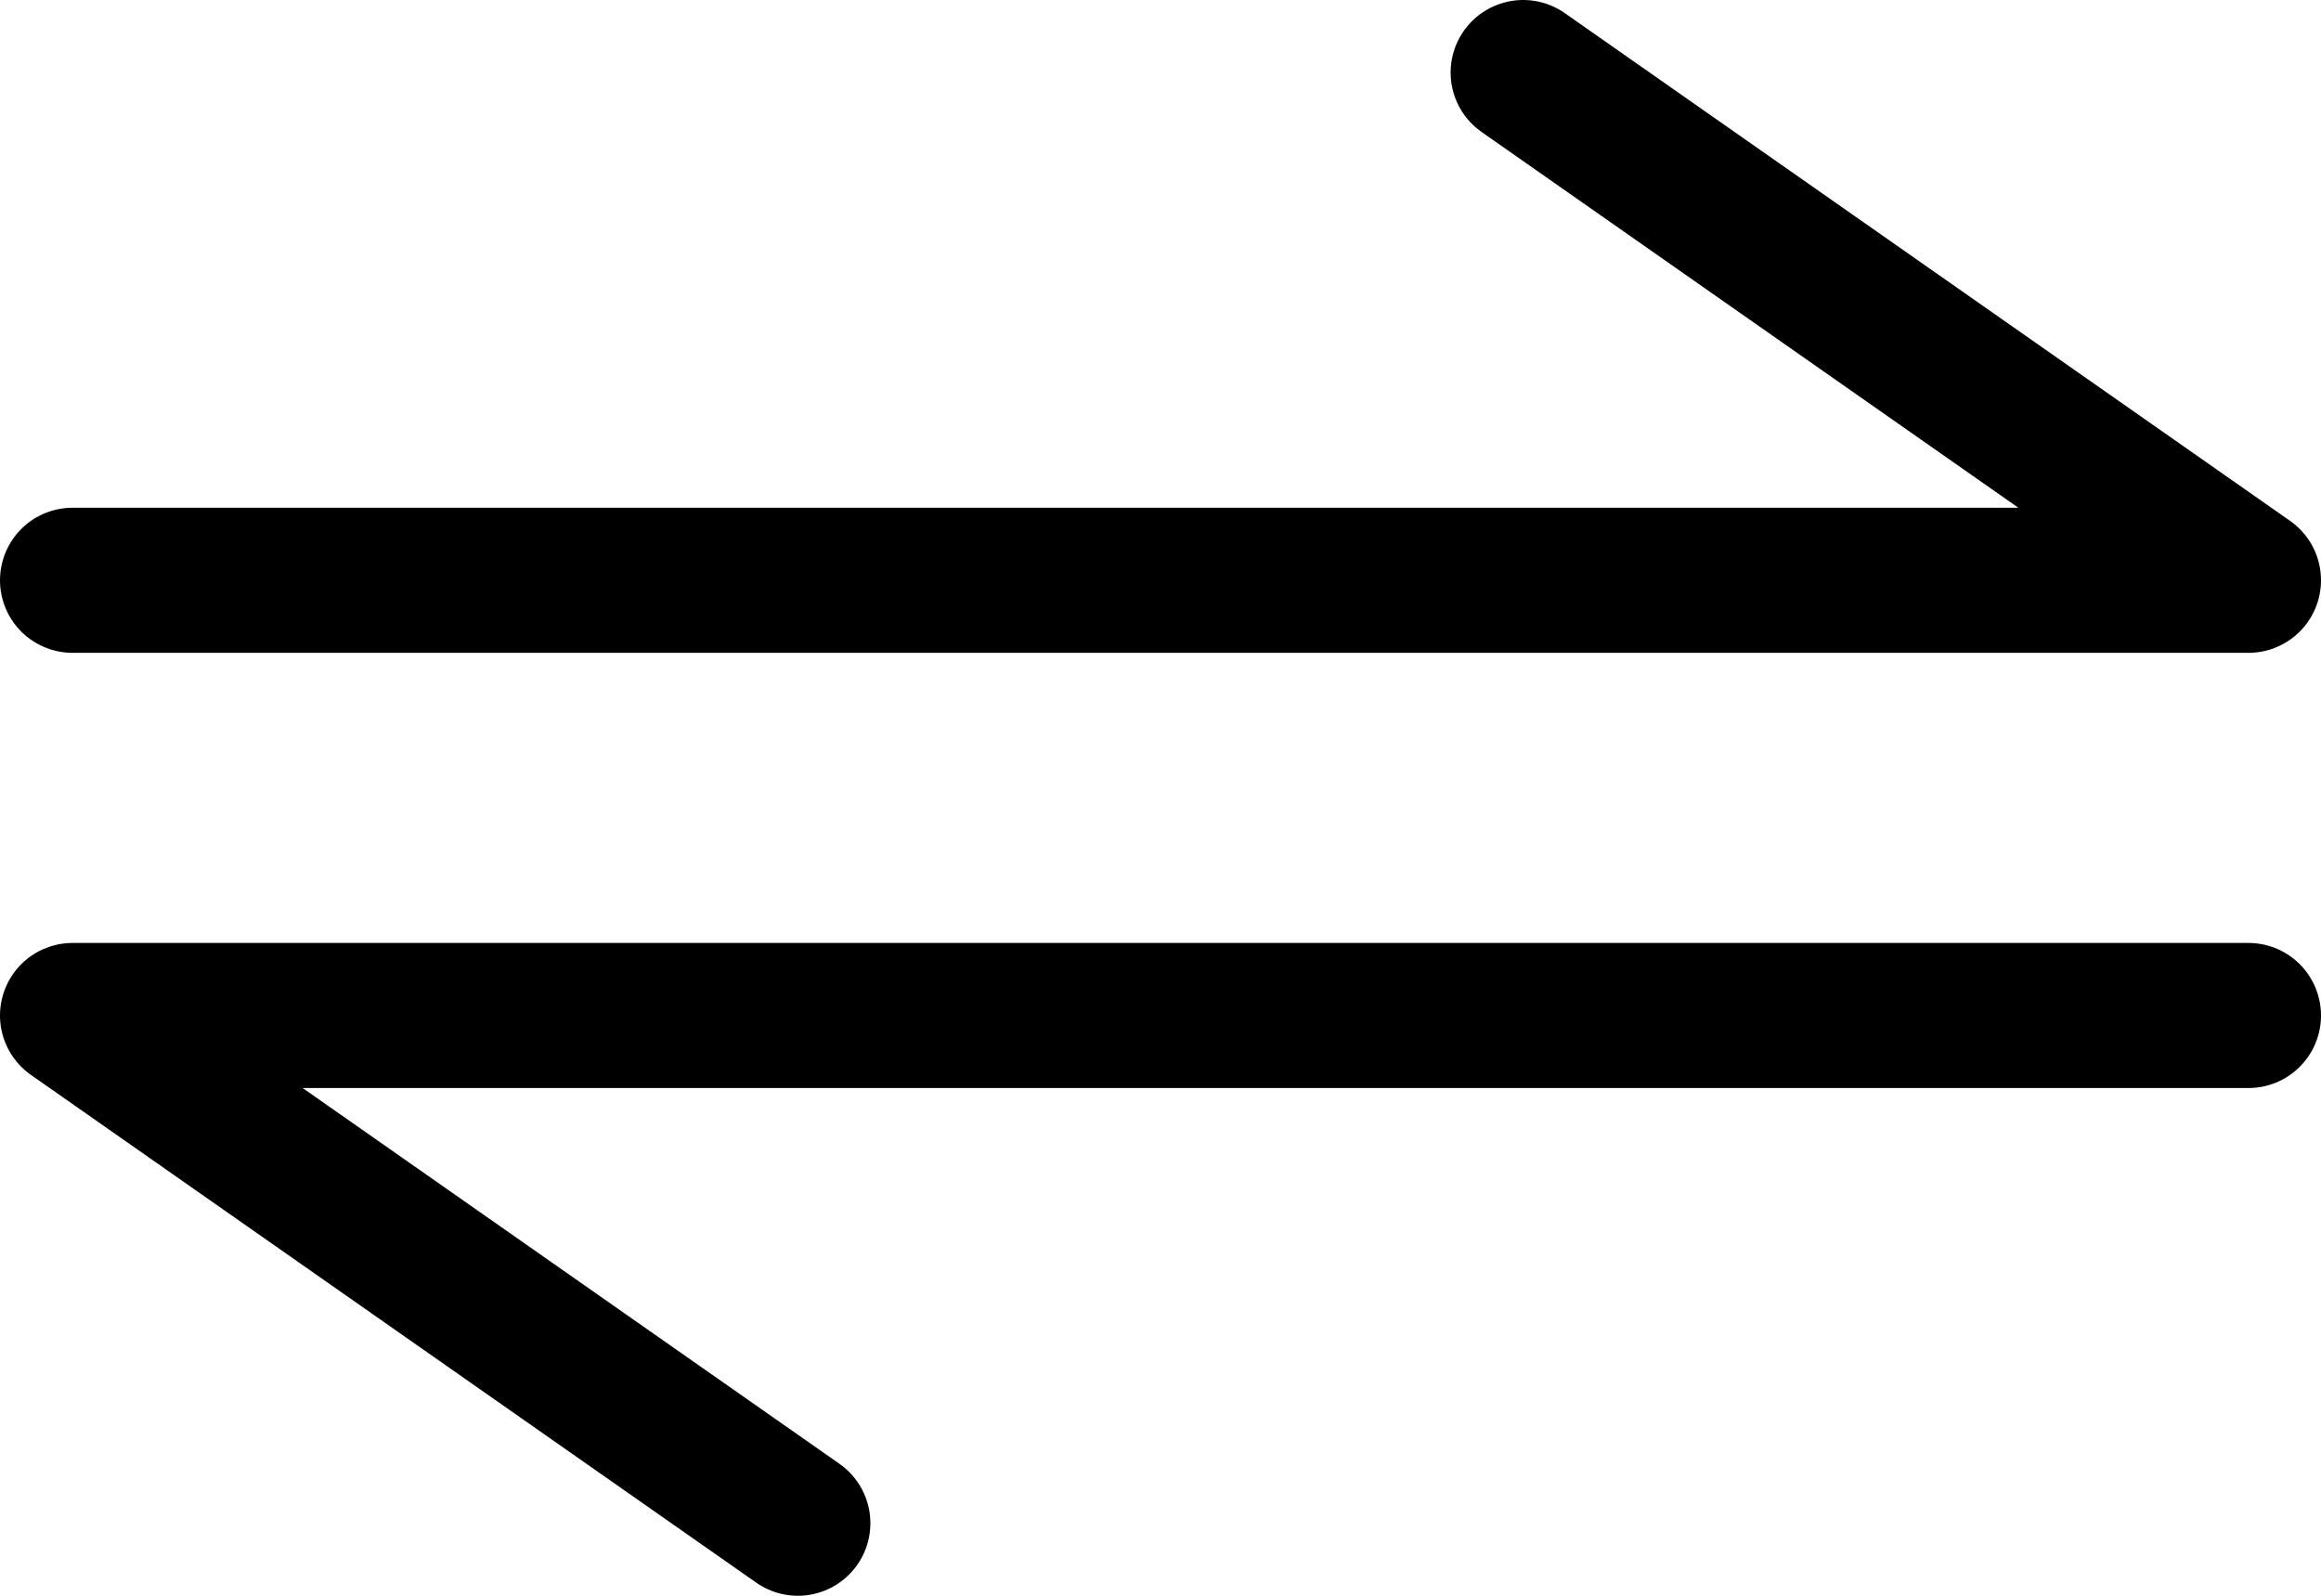 <svg width="32" height="22" fill="none" xmlns="http://www.w3.org/2000/svg"><path fill="none" d="M1 1h30v20H1z"/><path d="M1 8h30L21 1M31 14H1l10 7" stroke="currentColor" stroke-width="2" stroke-linecap="round" stroke-linejoin="round"/></svg>